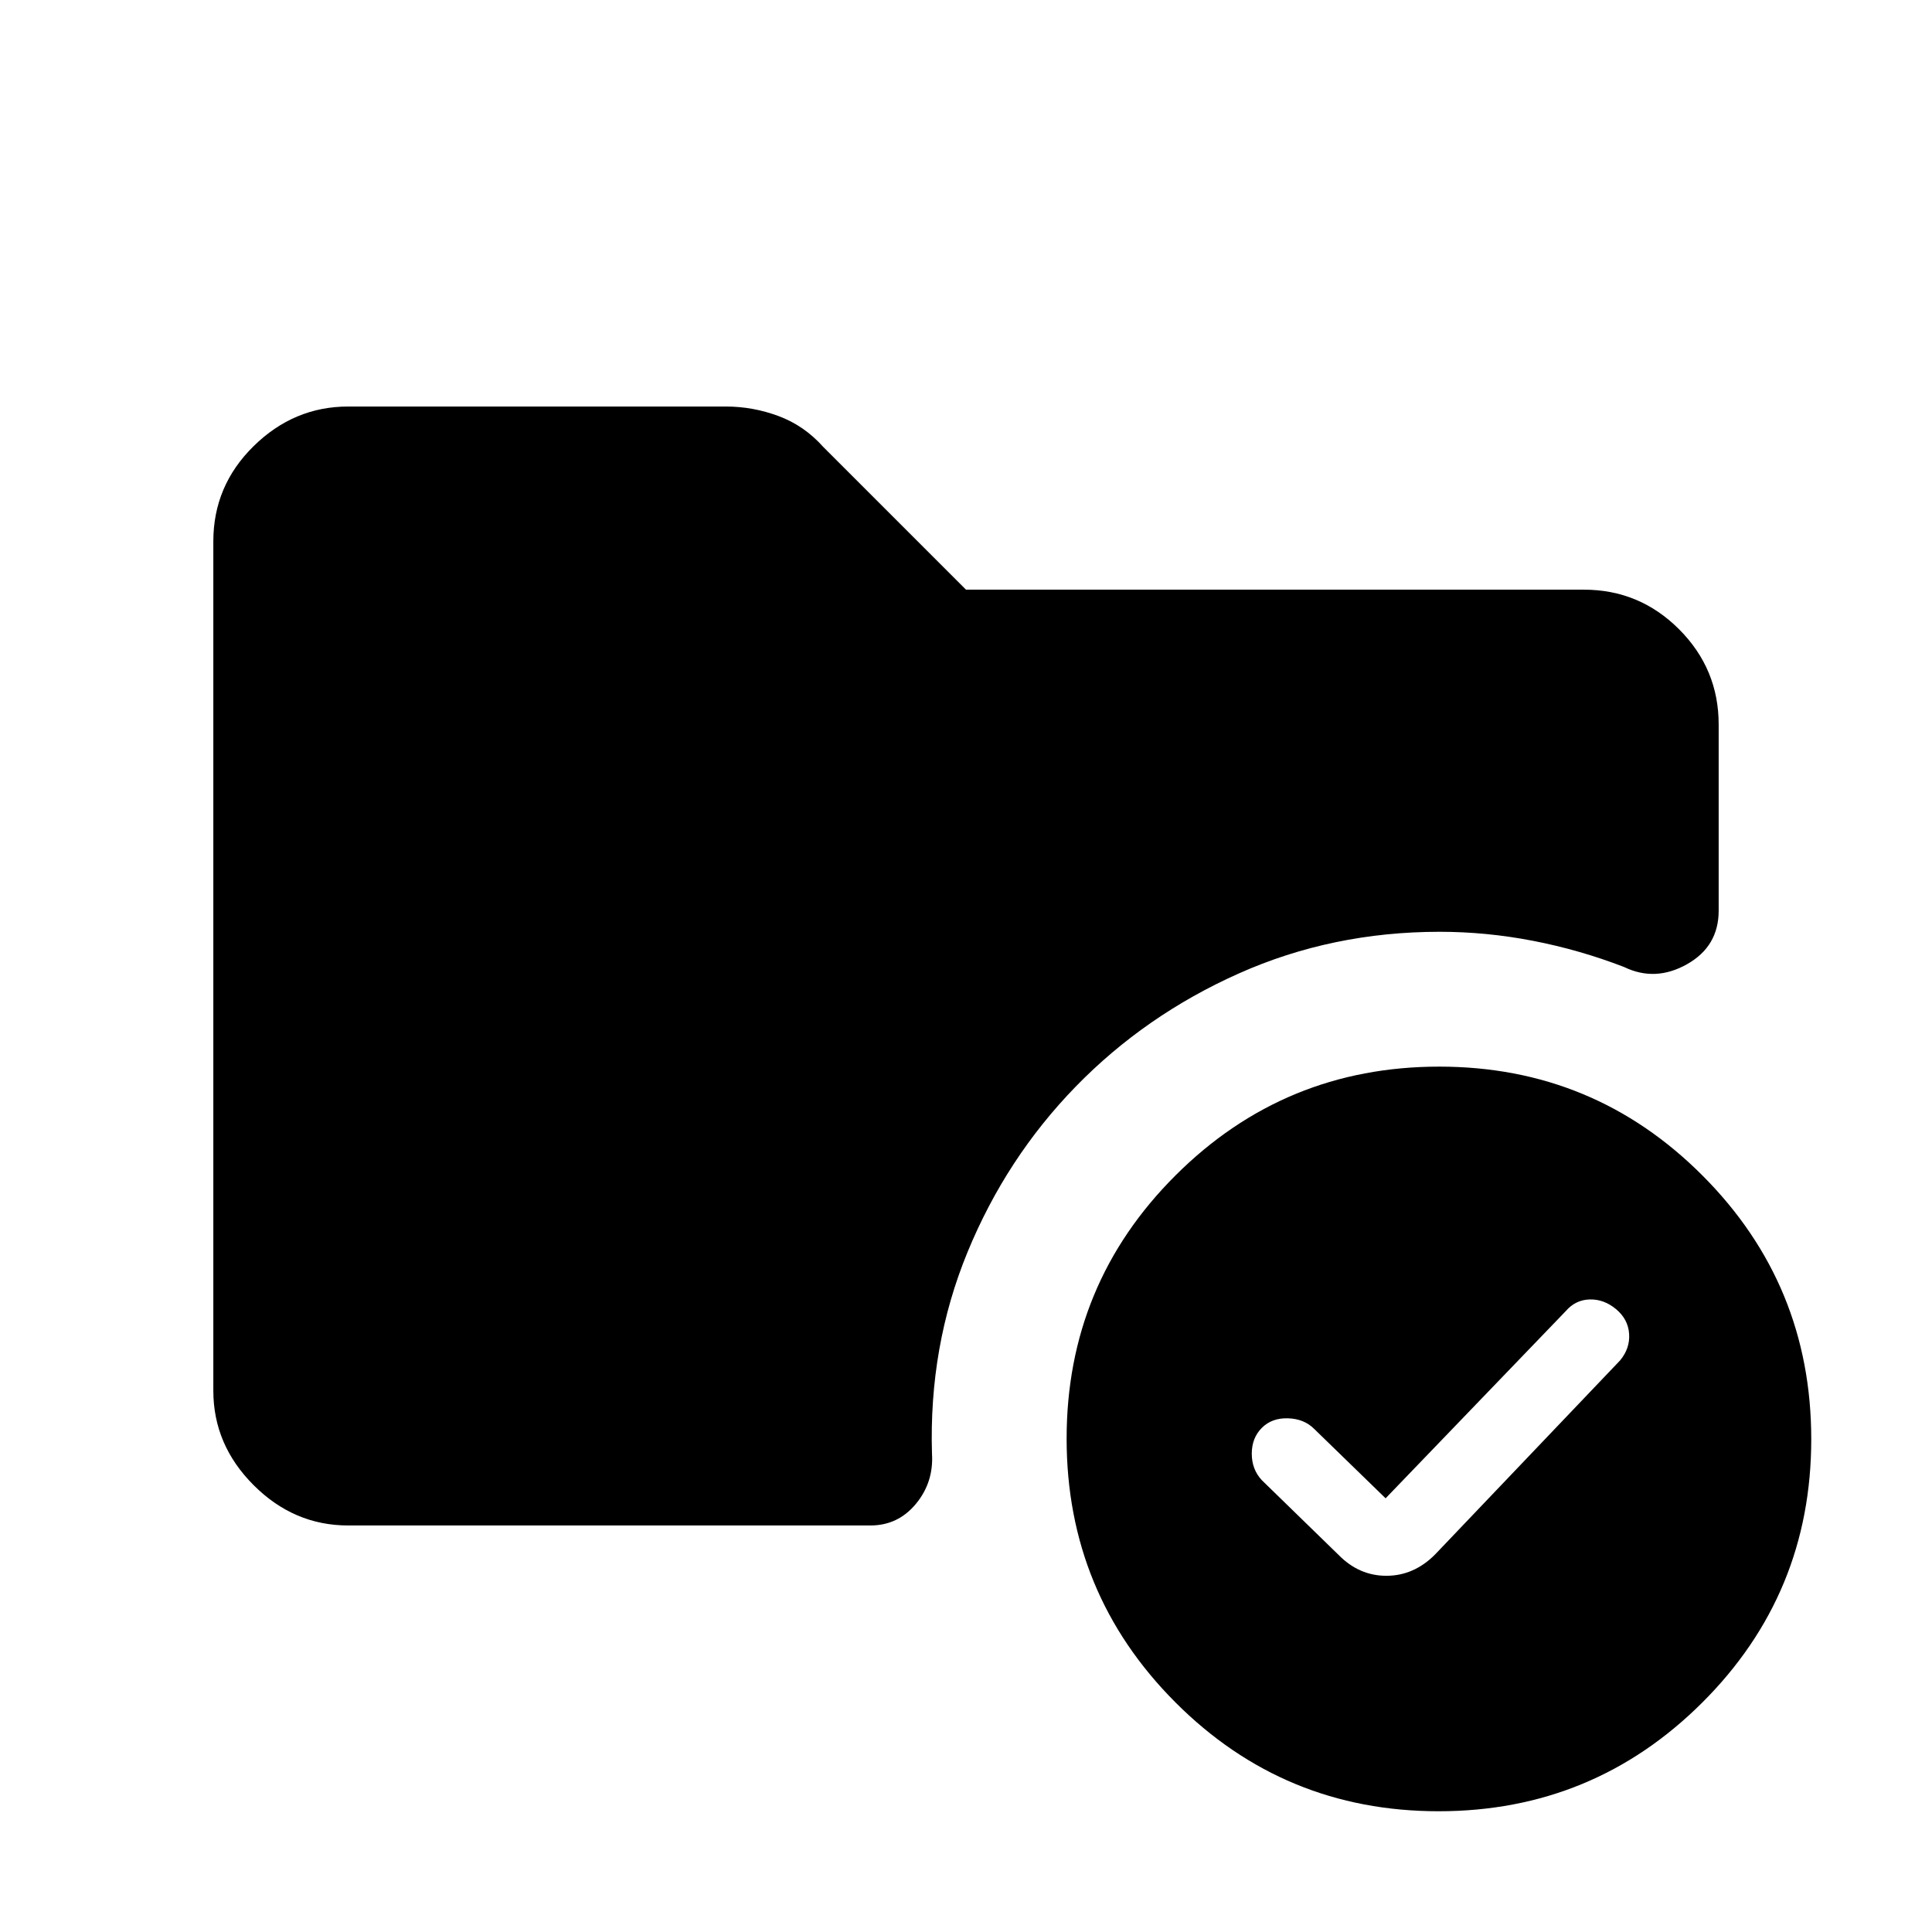 <svg xmlns="http://www.w3.org/2000/svg" height="20" viewBox="0 -960 960 960" width="20"><path d="M173-202q-26.94 0-46.97-20.03Q106-242.06 106-269v-422q0-27.64 20.03-47.32T173-758h187.65q13.49 0 26.22 4.74Q399.59-748.52 409-738l71 71h307q27.64 0 47.32 19.68T854-600v92.5q0 17.75-15.75 26.62Q822.5-472 807-479.5q-22-8.5-45.2-13-23.2-4.5-46.45-4.5-53.42 0-99.88 20.75Q569-455.5 534.5-420.06q-34.5 35.45-53.75 82.25Q461.5-291 463.1-237.71q.9 14.21-7.98 24.96Q446.23-202 432.5-202H173ZM714.84-60Q638-60 584-114.16t-54-131Q530-322 584.16-376t131-54Q792-430 846-375.84t54 131Q900-168 845.84-114t-131 54ZM665-187.5q10.23 10.5 23.86 10.5 13.64 0 24.14-10.5l92-96.5q5-6 4.5-13.25T803-309.5q-6-5-13.09-4.81-7.09.2-11.91 5.81l-89.5 93L653-250q-5-5-13-5.25t-13 4.75q-5 5-5 12.82t5 13.18l38 37Z"/></svg>